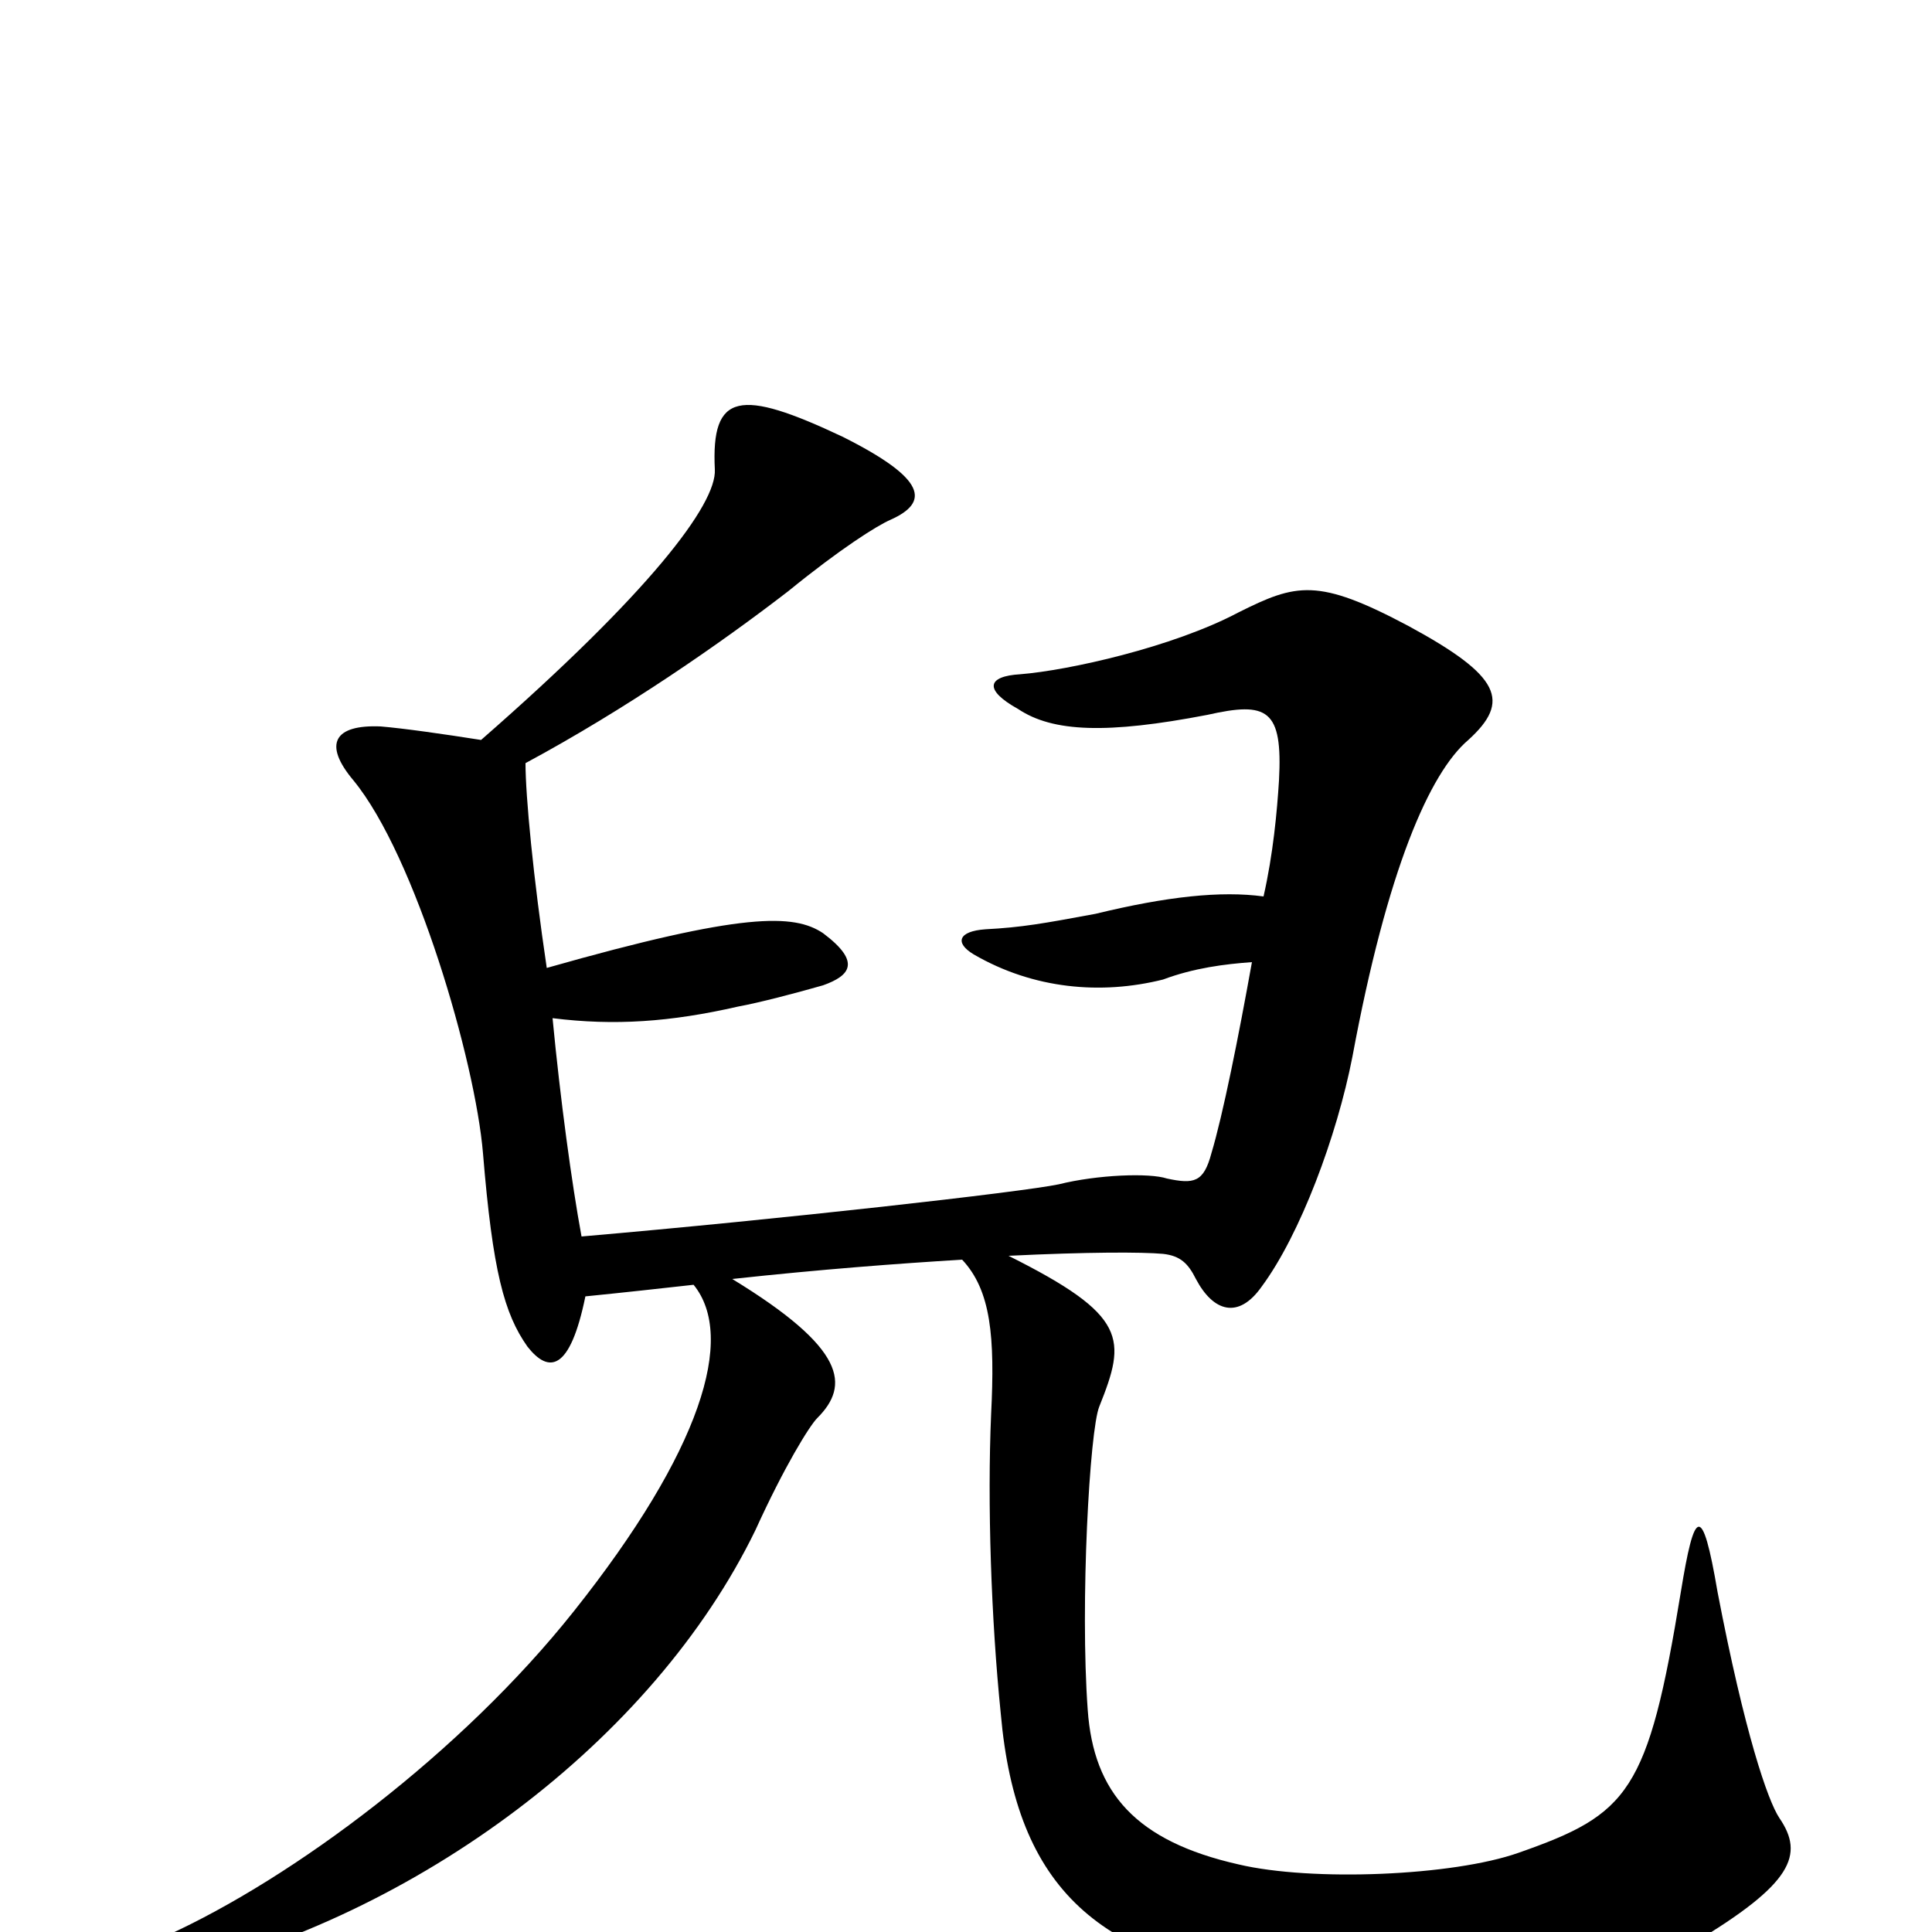 <svg xmlns="http://www.w3.org/2000/svg" viewBox="0 -1000 1000 1000">
	<path fill="#000000" d="M301 -360C296 -387 290 -431 286 -473C318 -469 347 -471 382 -479C393 -481 412 -486 426 -490C440 -495 446 -502 426 -517C411 -527 385 -528 283 -499C276 -546 272 -588 272 -605C324 -633 373 -667 408 -694C435 -716 454 -728 461 -731C481 -740 480 -752 436 -774C383 -799 368 -797 370 -757C371 -739 336 -693 249 -617C230 -620 209 -623 197 -624C173 -625 167 -615 183 -596C215 -557 246 -451 250 -403C255 -342 261 -320 273 -303C284 -289 295 -290 303 -329C323 -331 341 -333 359 -335C381 -308 363 -249 297 -166C239 -93 152 -28 86 2C63 12 64 27 88 22C216 -8 338 -99 391 -208C406 -241 419 -262 423 -266C440 -283 438 -302 379 -338C425 -343 465 -346 498 -348C513 -332 515 -308 513 -268C511 -222 513 -162 518 -113C526 -22 569 16 666 27C756 37 841 27 876 6C928 -25 934 -40 921 -59C915 -68 903 -103 889 -176C881 -223 877 -219 870 -176C853 -72 843 -61 786 -41C752 -29 679 -26 641 -35C588 -47 566 -72 563 -115C559 -170 564 -260 569 -272C583 -307 584 -319 522 -350C563 -352 591 -352 602 -351C611 -350 615 -346 619 -338C628 -321 641 -317 653 -334C673 -361 692 -412 700 -453C718 -550 740 -600 760 -617C782 -637 777 -650 729 -676C682 -701 671 -698 641 -683C607 -665 553 -653 528 -651C511 -650 509 -643 527 -633C545 -621 573 -620 625 -630C656 -637 664 -633 662 -596C661 -580 659 -558 654 -536C632 -539 604 -536 567 -527C540 -522 529 -520 510 -519C496 -518 494 -512 504 -506C535 -488 570 -485 602 -493C618 -499 634 -501 648 -502C641 -463 633 -423 627 -403C623 -388 618 -387 604 -390C595 -393 568 -392 548 -387C529 -383 405 -369 301 -360Z"/>
</svg>